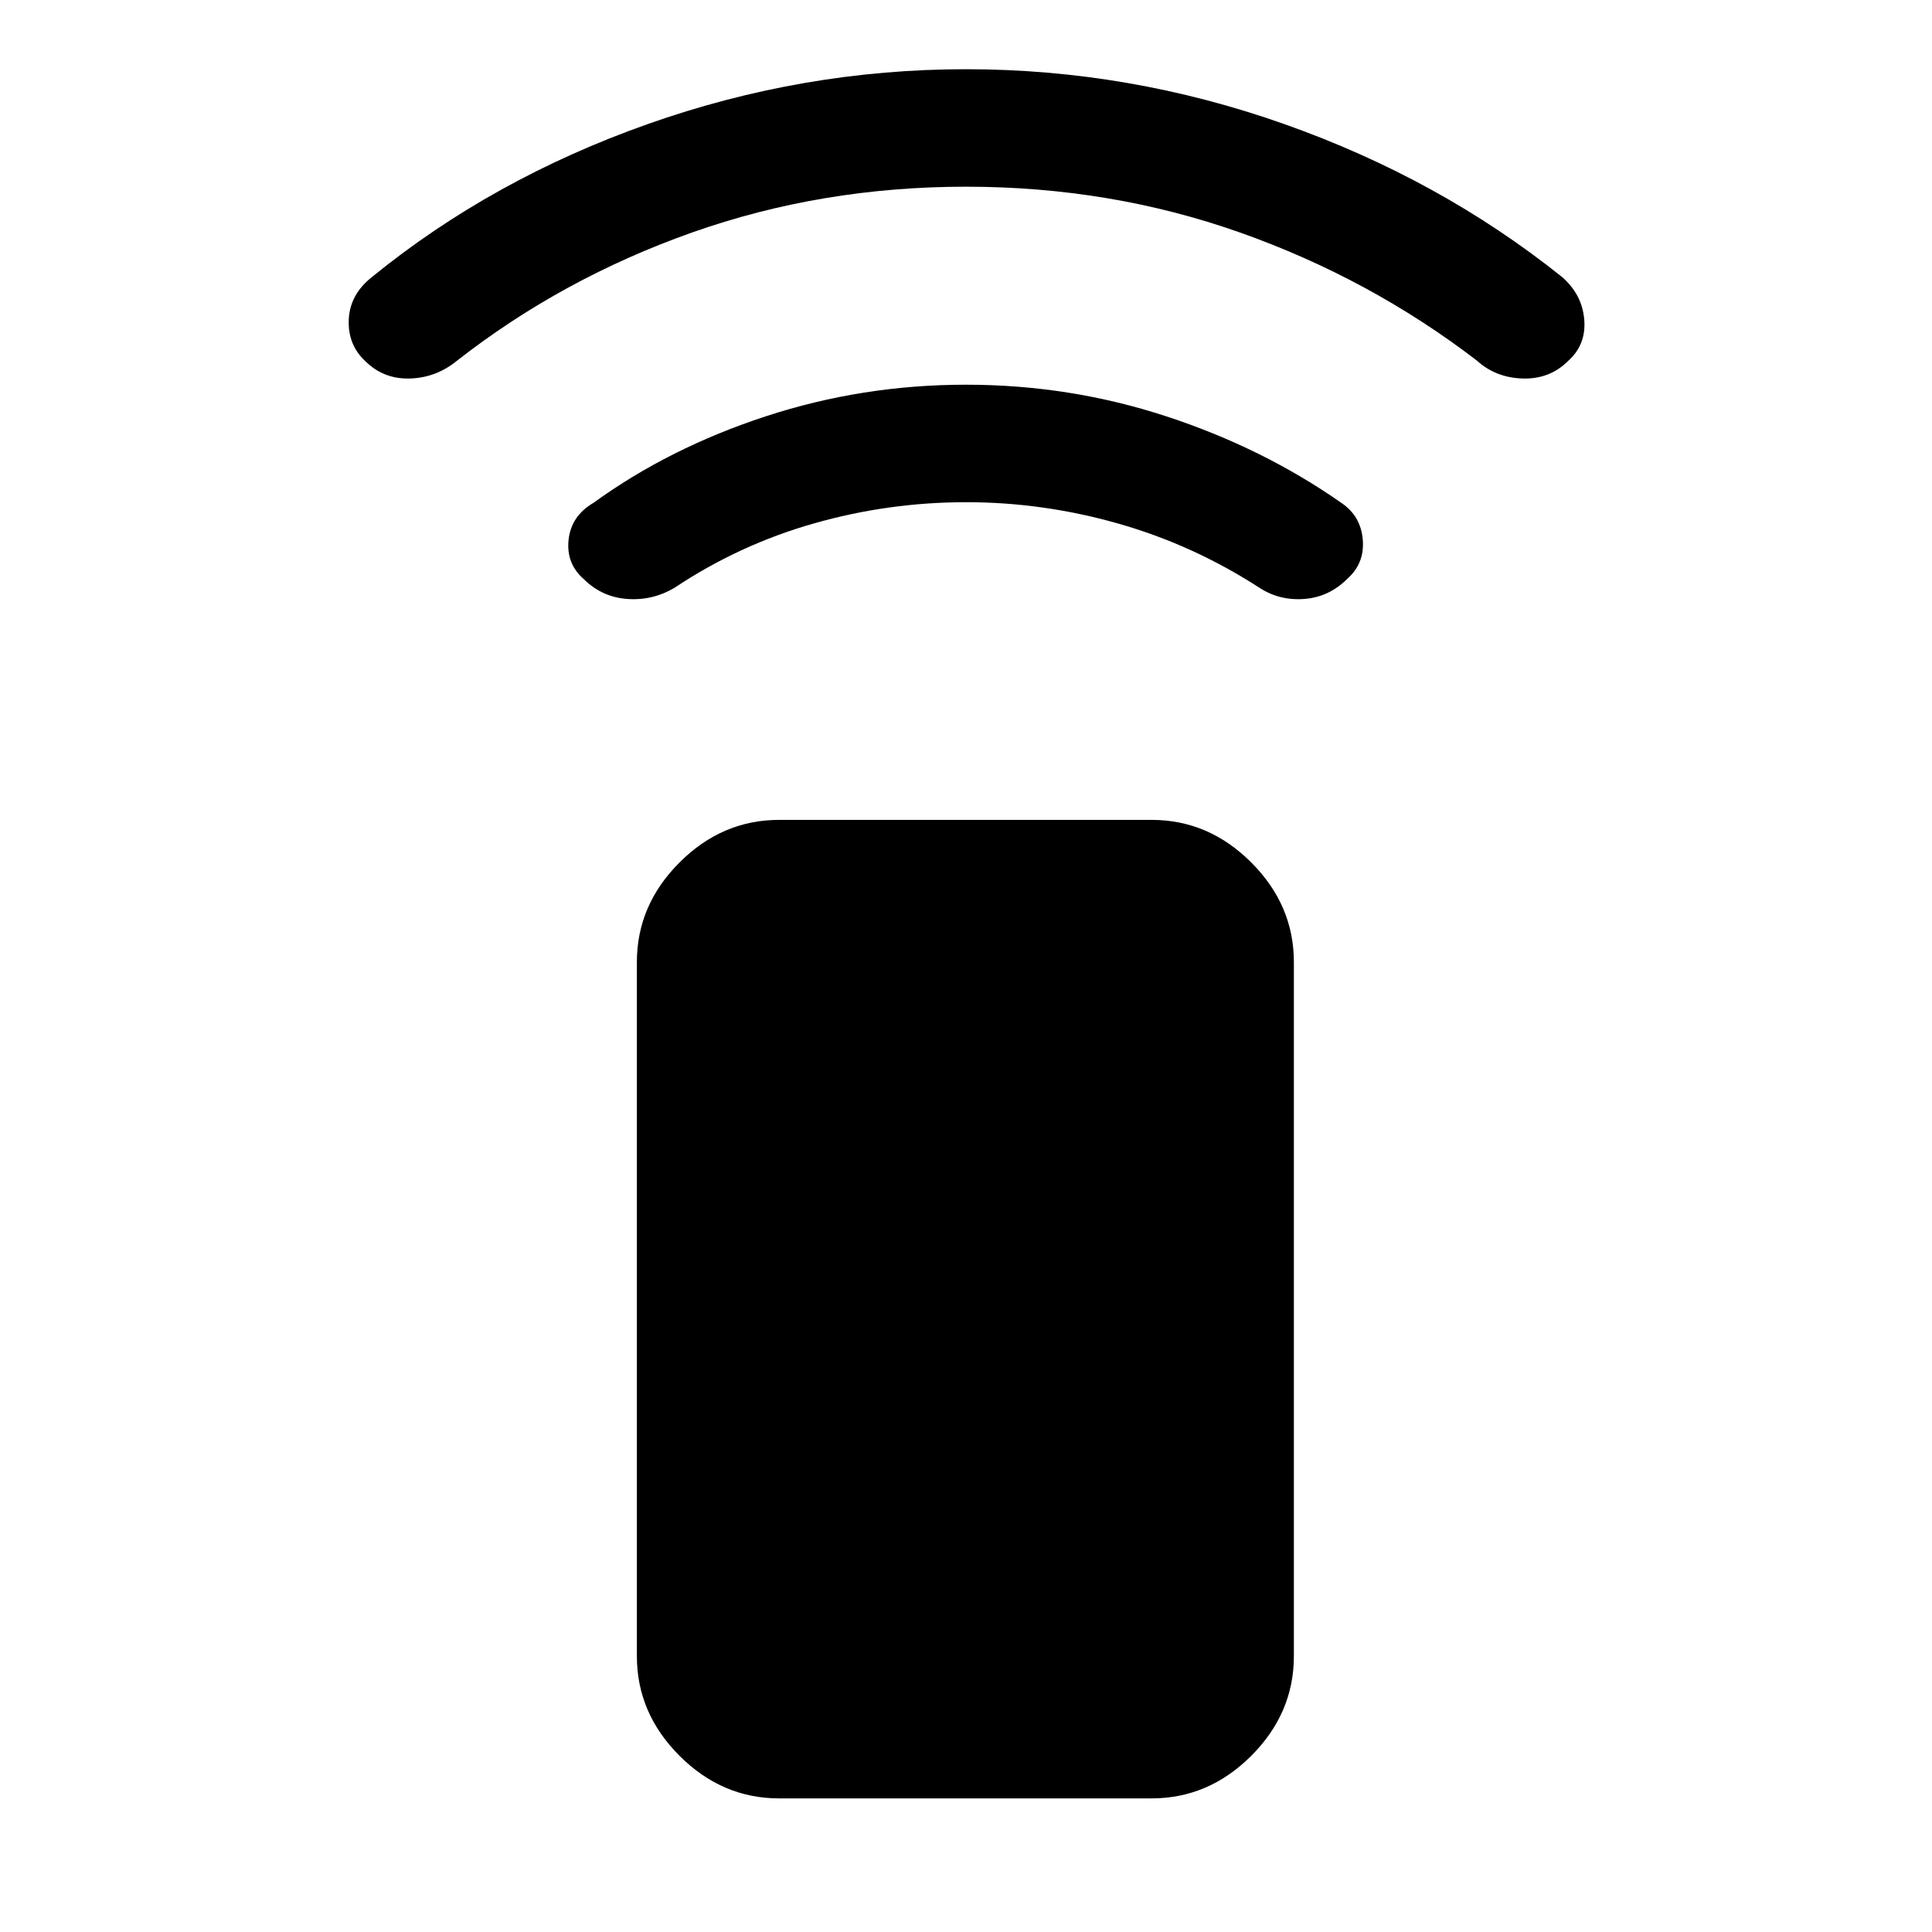 <svg xmlns="http://www.w3.org/2000/svg" height="48" viewBox="0 -960 960 960" width="48"><path d="M480.1-710.46q-38.72 0-75.79 10.58-37.08 10.57-69.16 31.96-10.92 6.46-23.53 5.54-12.62-.93-21.7-10-8.69-7.7-7.38-19.5 1.31-11.81 12.38-18.27 37.54-27.23 85.51-42.96 47.96-15.73 99.57-15.73 51.61 0 99.57 15.73 47.97 15.73 86.89 42.96 9.69 6.46 10.69 18.27 1 11.8-7.69 19.5-9.08 9.07-21.38 10-12.31.92-22.23-5.54-33.08-21.39-70.35-31.96-37.27-10.58-75.4-10.58Zm-.1-156.77q-71.77 0-136.16 22.77-64.38 22.77-116.76 63.69-10.31 8.46-23.43 8.85-13.11.38-22.19-8.69-8.69-8.08-8.16-20.57.52-12.49 11.55-21.2 59.78-48.65 136.92-75.94 77.15-27.29 158.23-27.29 81.08 0 158.23 27.29 77.14 27.29 137.92 75.94 10.03 8.71 11.05 21.2 1.03 12.49-8.05 20.57-9.07 9.07-22.5 8.69-13.42-.39-22.73-8.85-53.38-40.92-117.76-63.69-64.39-22.77-136.16-22.77ZM387.16-66.39q-28.35 0-49.52-21.17-21.18-21.18-21.18-49.52v-344.84q0-28.34 21.18-49.52 21.17-21.17 49.52-21.17h185.07q28.34 0 49.52 21.17 21.17 21.18 21.17 49.52v344.84q0 28.34-21.17 49.52-21.18 21.17-49.52 21.17H387.16Z"/></svg>